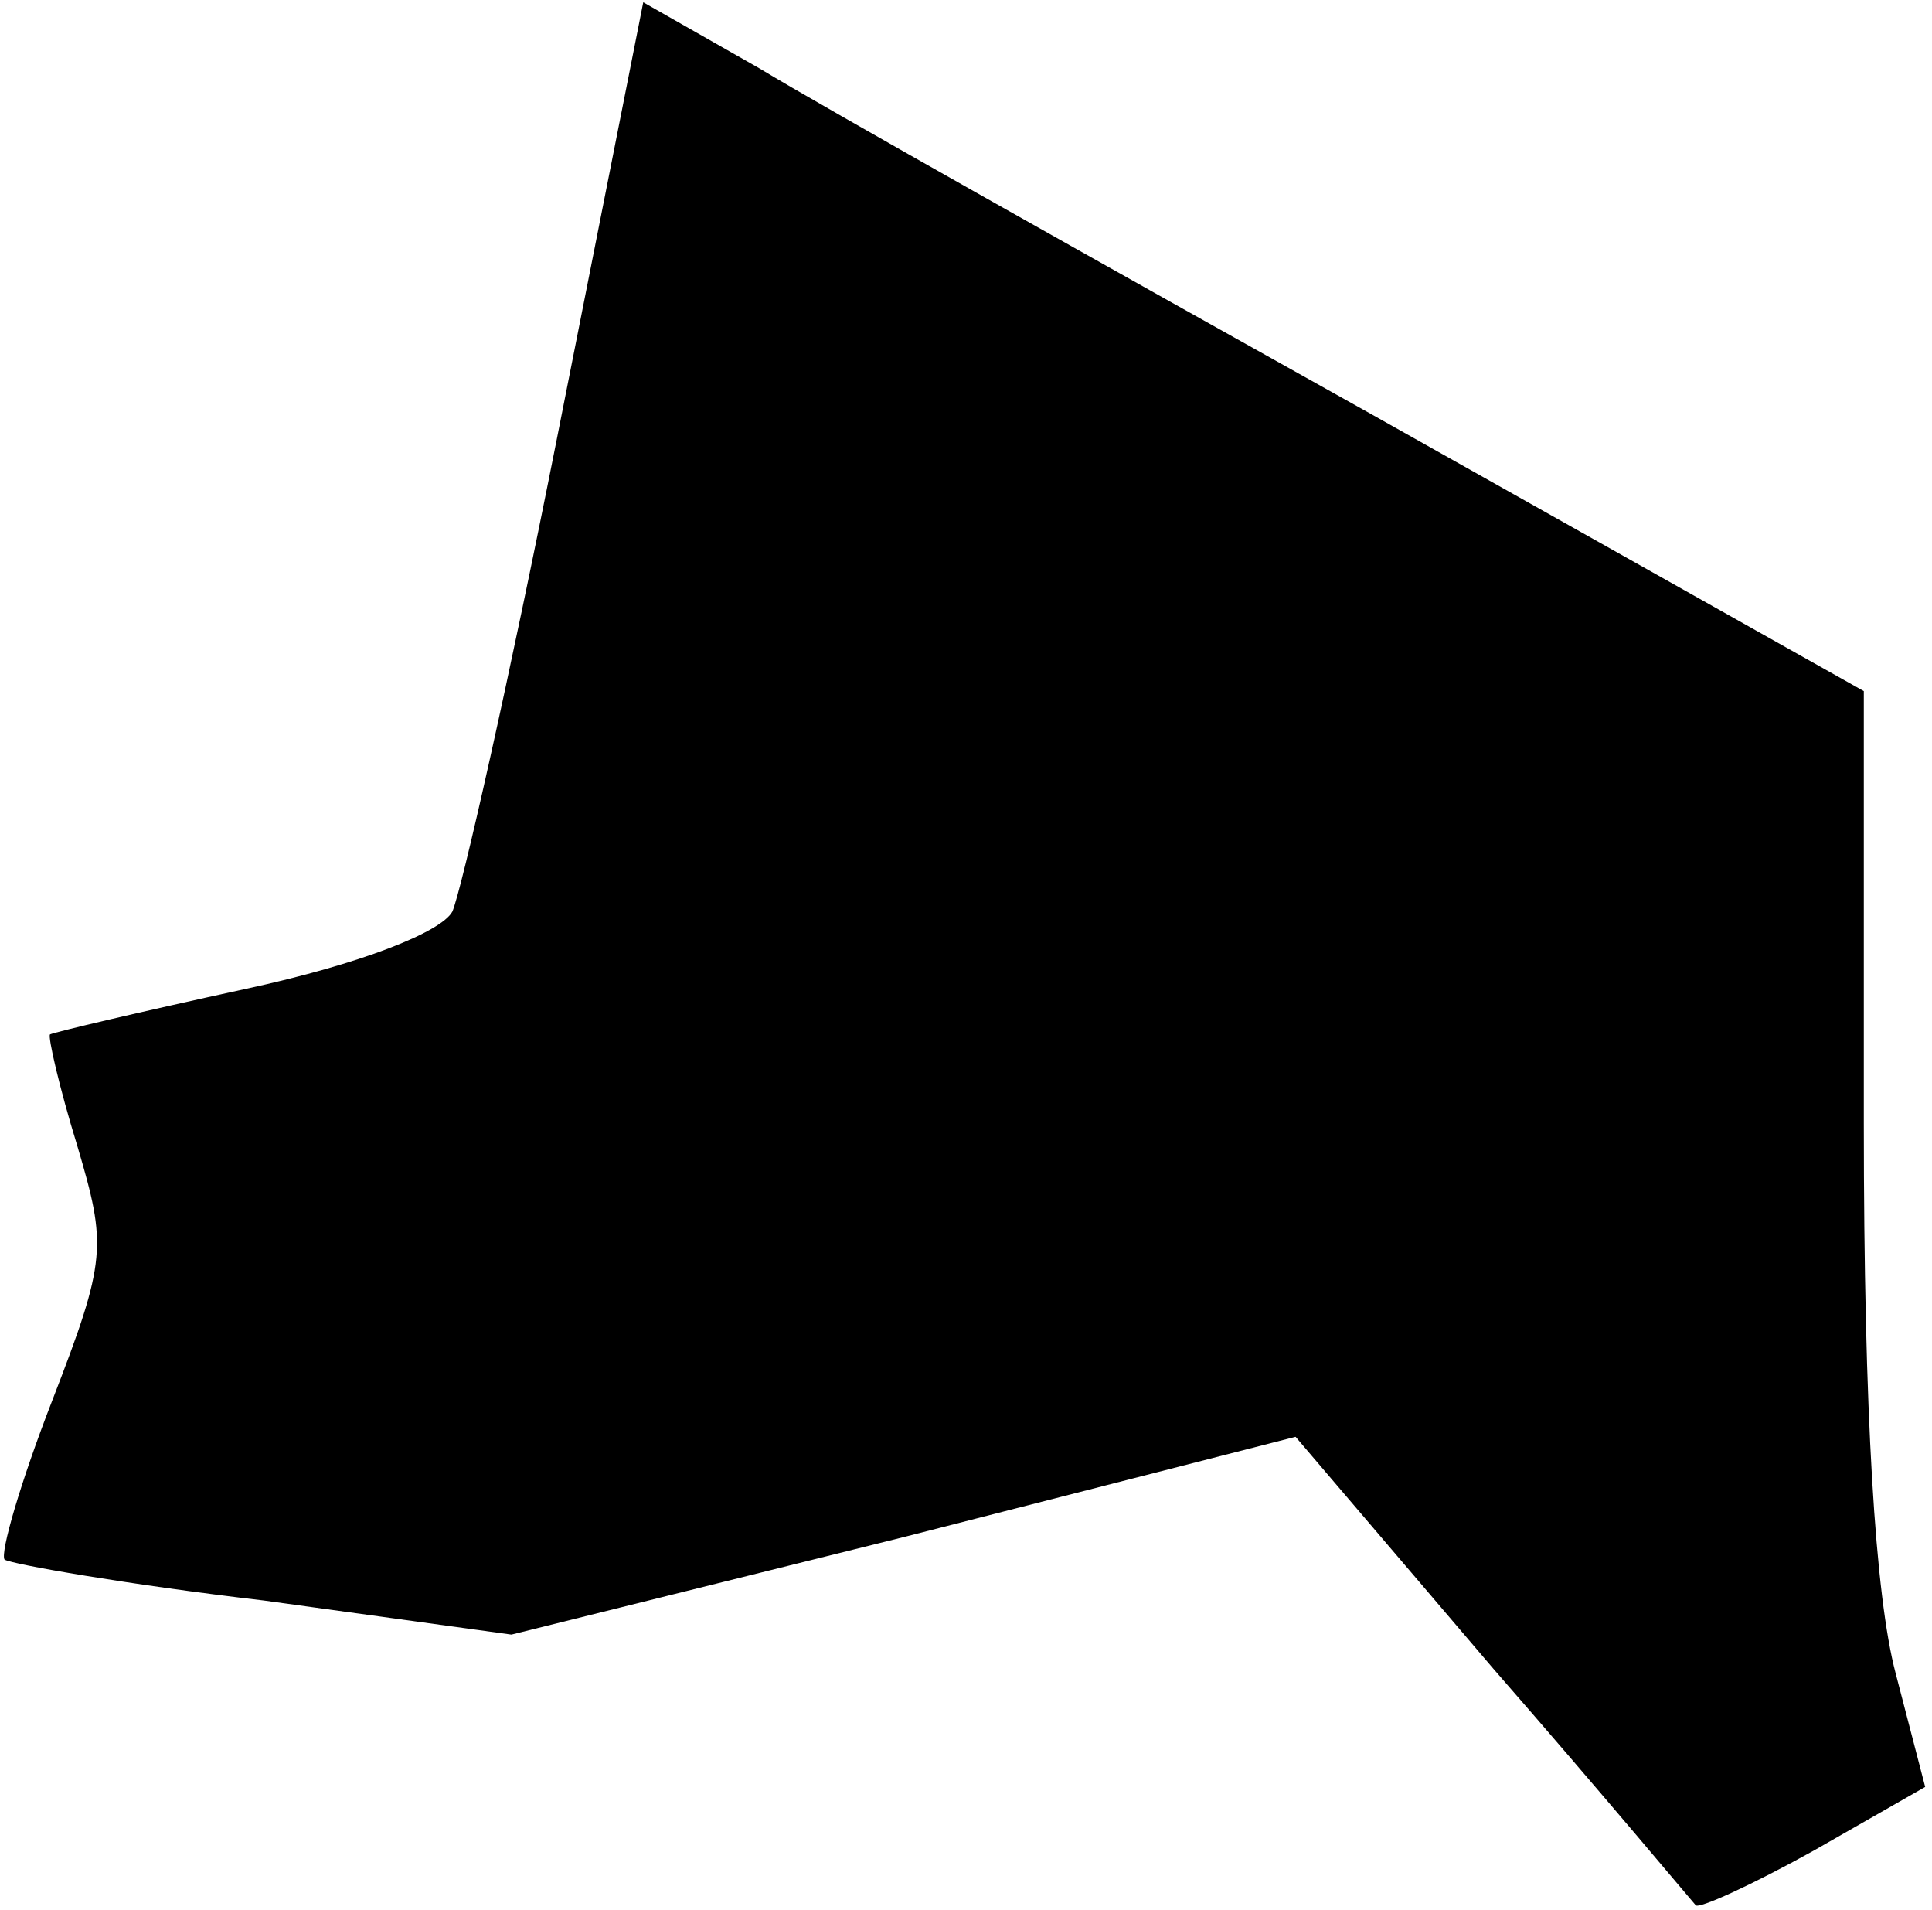 <?xml version="1.0" standalone="no"?>
<!DOCTYPE svg PUBLIC "-//W3C//DTD SVG 20010904//EN"
 "http://www.w3.org/TR/2001/REC-SVG-20010904/DTD/svg10.dtd">
<svg version="1.0" xmlns="http://www.w3.org/2000/svg"
 width="85pt" height="84pt" viewBox="0 0 85 84"
 preserveAspectRatio="xMidYMid meet">
<g transform="translate(0,84) scale(0.1,-0.1)"
fill="#000000" stroke="none">
<path fill="#000000" stroke="none" d="M245 647 c-21 -106 -42 -199 -46 -208
-5 -9 -40 -23 -91 -34 -46 -10 -84 -19 -86 -20 -1 -1 4 -23 12 -49 13 -44 13
-50 -11 -112 -14 -36 -23 -67 -21 -70 3 -2 54 -11 114 -18 l109 -15 173 43
172 44 87 -102 c48 -55 88 -103 89 -104 1 -2 25 9 52 24 l49 28 -13 50 c-9 34
-14 114 -14 242 l0 190 -217 122 c-120 67 -241 135 -269 152 l-51 29 -38 -192z"/>
</g>
</svg>
